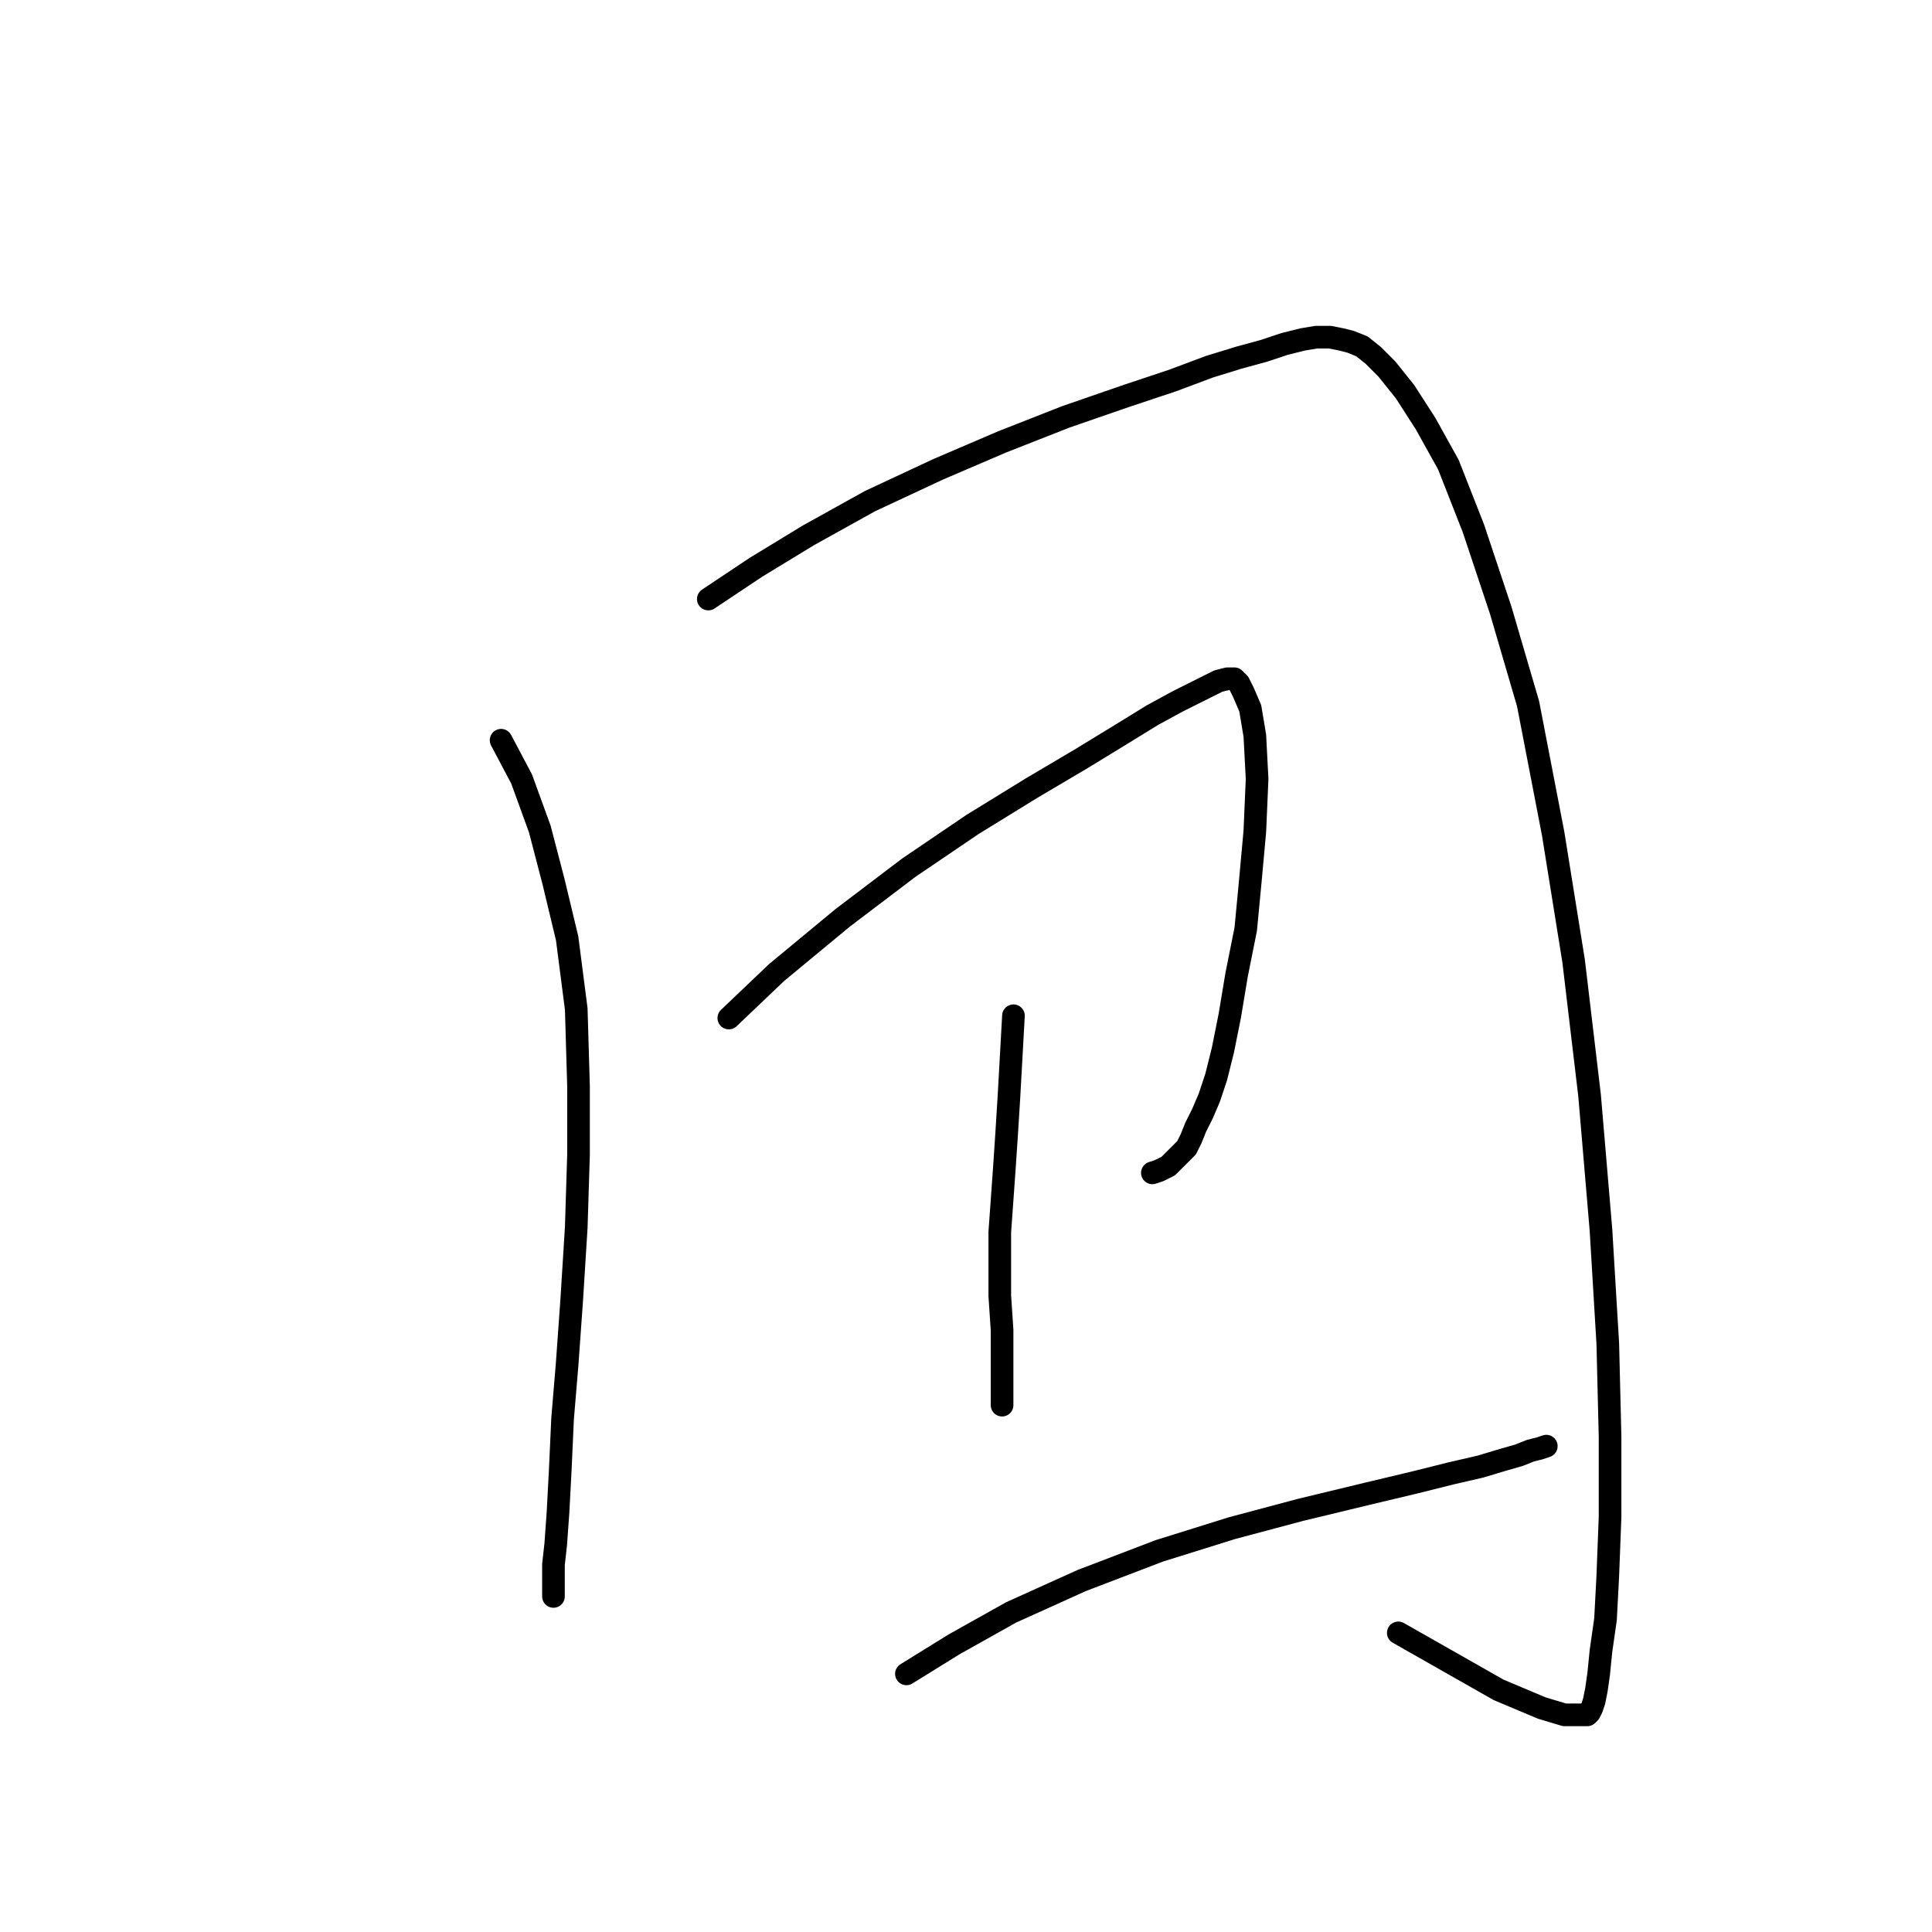 <?xml version="1.0" standalone="no"?>
    <svg width="256" height="256" xmlns="http://www.w3.org/2000/svg" version="1.1">
    <polyline stroke="black" stroke-width="3" stroke-linecap="round" fill="transparent" stroke-linejoin="round" points="66.398 98.084 69.113 103.213 71.527 109.851 73.337 116.791 75.148 124.334 76.355 133.688 76.657 143.947 76.657 152.999 76.355 162.655 75.751 172.31 75.148 180.759 74.544 188 74.243 194.639 73.941 200.372 73.639 204.596 73.337 207.311 73.337 209.122 73.337 210.329 73.337 210.932 73.337 211.536 73.337 211.536 " />
        <polyline stroke="black" stroke-width="3" stroke-linecap="round" fill="transparent" stroke-linejoin="round" points="93.855 79.376 100.192 75.152 107.132 70.927 115.279 66.401 124.331 62.177 132.779 58.556 141.228 55.237 149.073 52.522 155.409 50.409 160.237 48.599 164.16 47.392 167.479 46.487 170.194 45.582 172.608 44.978 174.419 44.676 176.229 44.676 177.738 44.978 178.945 45.28 180.453 45.883 181.962 47.09 183.772 48.901 186.186 51.918 188.902 56.142 191.919 61.574 195.238 70.022 198.859 80.885 202.48 93.256 205.799 110.455 208.515 127.352 210.627 145.154 212.135 162.956 213.041 178.043 213.342 190.414 213.342 200.975 213.041 208.82 212.739 214.553 212.135 218.777 211.834 221.795 211.532 223.907 211.23 225.415 210.928 226.321 210.627 226.924 210.325 227.226 209.721 227.226 208.816 227.226 207.308 227.226 204.29 226.321 198.557 223.907 185.281 216.363 185.281 216.363 " />
        <polyline stroke="black" stroke-width="3" stroke-linecap="round" fill="transparent" stroke-linejoin="round" points="96.571 134.895 102.907 128.86 111.658 121.619 120.408 114.981 128.857 109.248 136.702 104.42 143.34 100.497 148.771 97.178 152.694 94.764 156.013 92.954 158.427 91.747 161.444 90.238 162.651 89.937 163.556 89.937 164.16 90.54 164.763 91.747 165.668 93.859 166.272 97.48 166.573 103.213 166.272 110.153 165.668 116.791 165.065 123.127 163.858 129.162 162.953 134.593 162.047 139.119 161.142 142.74 160.237 145.456 159.332 147.568 158.427 149.378 157.823 150.887 157.22 152.094 156.315 152.999 155.409 153.904 154.806 154.508 153.599 155.111 152.694 155.413 152.694 155.413 " />
        <polyline stroke="black" stroke-width="3" stroke-linecap="round" fill="transparent" stroke-linejoin="round" points="134.288 134.593 133.986 140.025 133.684 145.456 133.383 150.284 133.081 154.81 132.779 159.034 132.477 163.258 132.477 167.482 132.477 171.707 132.779 176.233 132.779 180.759 132.779 186.19 132.779 186.19 " />
        <polyline stroke="black" stroke-width="3" stroke-linecap="round" fill="transparent" stroke-linejoin="round" points="120.106 221.795 126.443 217.872 133.986 213.648 143.34 209.424 153.599 205.501 163.254 202.484 172.306 200.07 181.057 197.958 187.393 196.449 192.221 195.242 196.143 194.337 199.161 193.432 201.273 192.828 202.782 192.225 203.989 191.923 204.894 191.621 204.894 191.621 " />
        </svg>